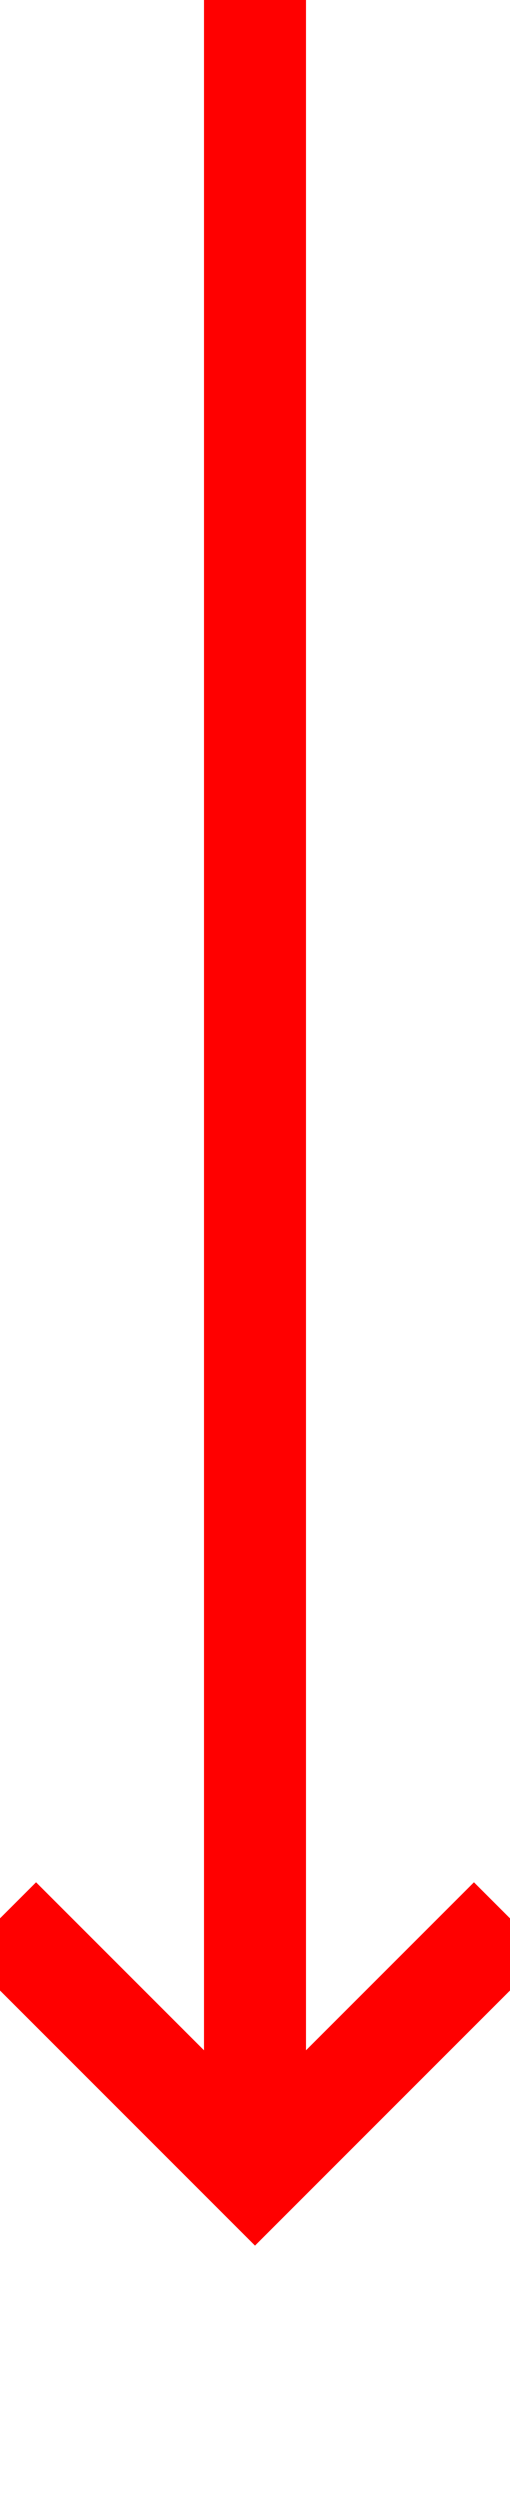 ﻿<?xml version="1.0" encoding="utf-8"?>
<svg version="1.1" xmlns:xlink="http://www.w3.org/1999/xlink" width="10px" height="49px" preserveAspectRatio="xMidYMin meet" viewBox="1657 1354  8 49" xmlns="http://www.w3.org/2000/svg">
  <path d="M 1661 1354  L 1661 1396  " stroke-width="2" stroke="#ff0000" fill="none" />
  <path d="M 1665.293 1390.893  L 1661 1395.186  L 1656.707 1390.893  L 1655.293 1392.307  L 1660.293 1397.307  L 1661 1398.014  L 1661.707 1397.307  L 1666.707 1392.307  L 1665.293 1390.893  Z " fill-rule="nonzero" fill="#ff0000" stroke="none" />
</svg>